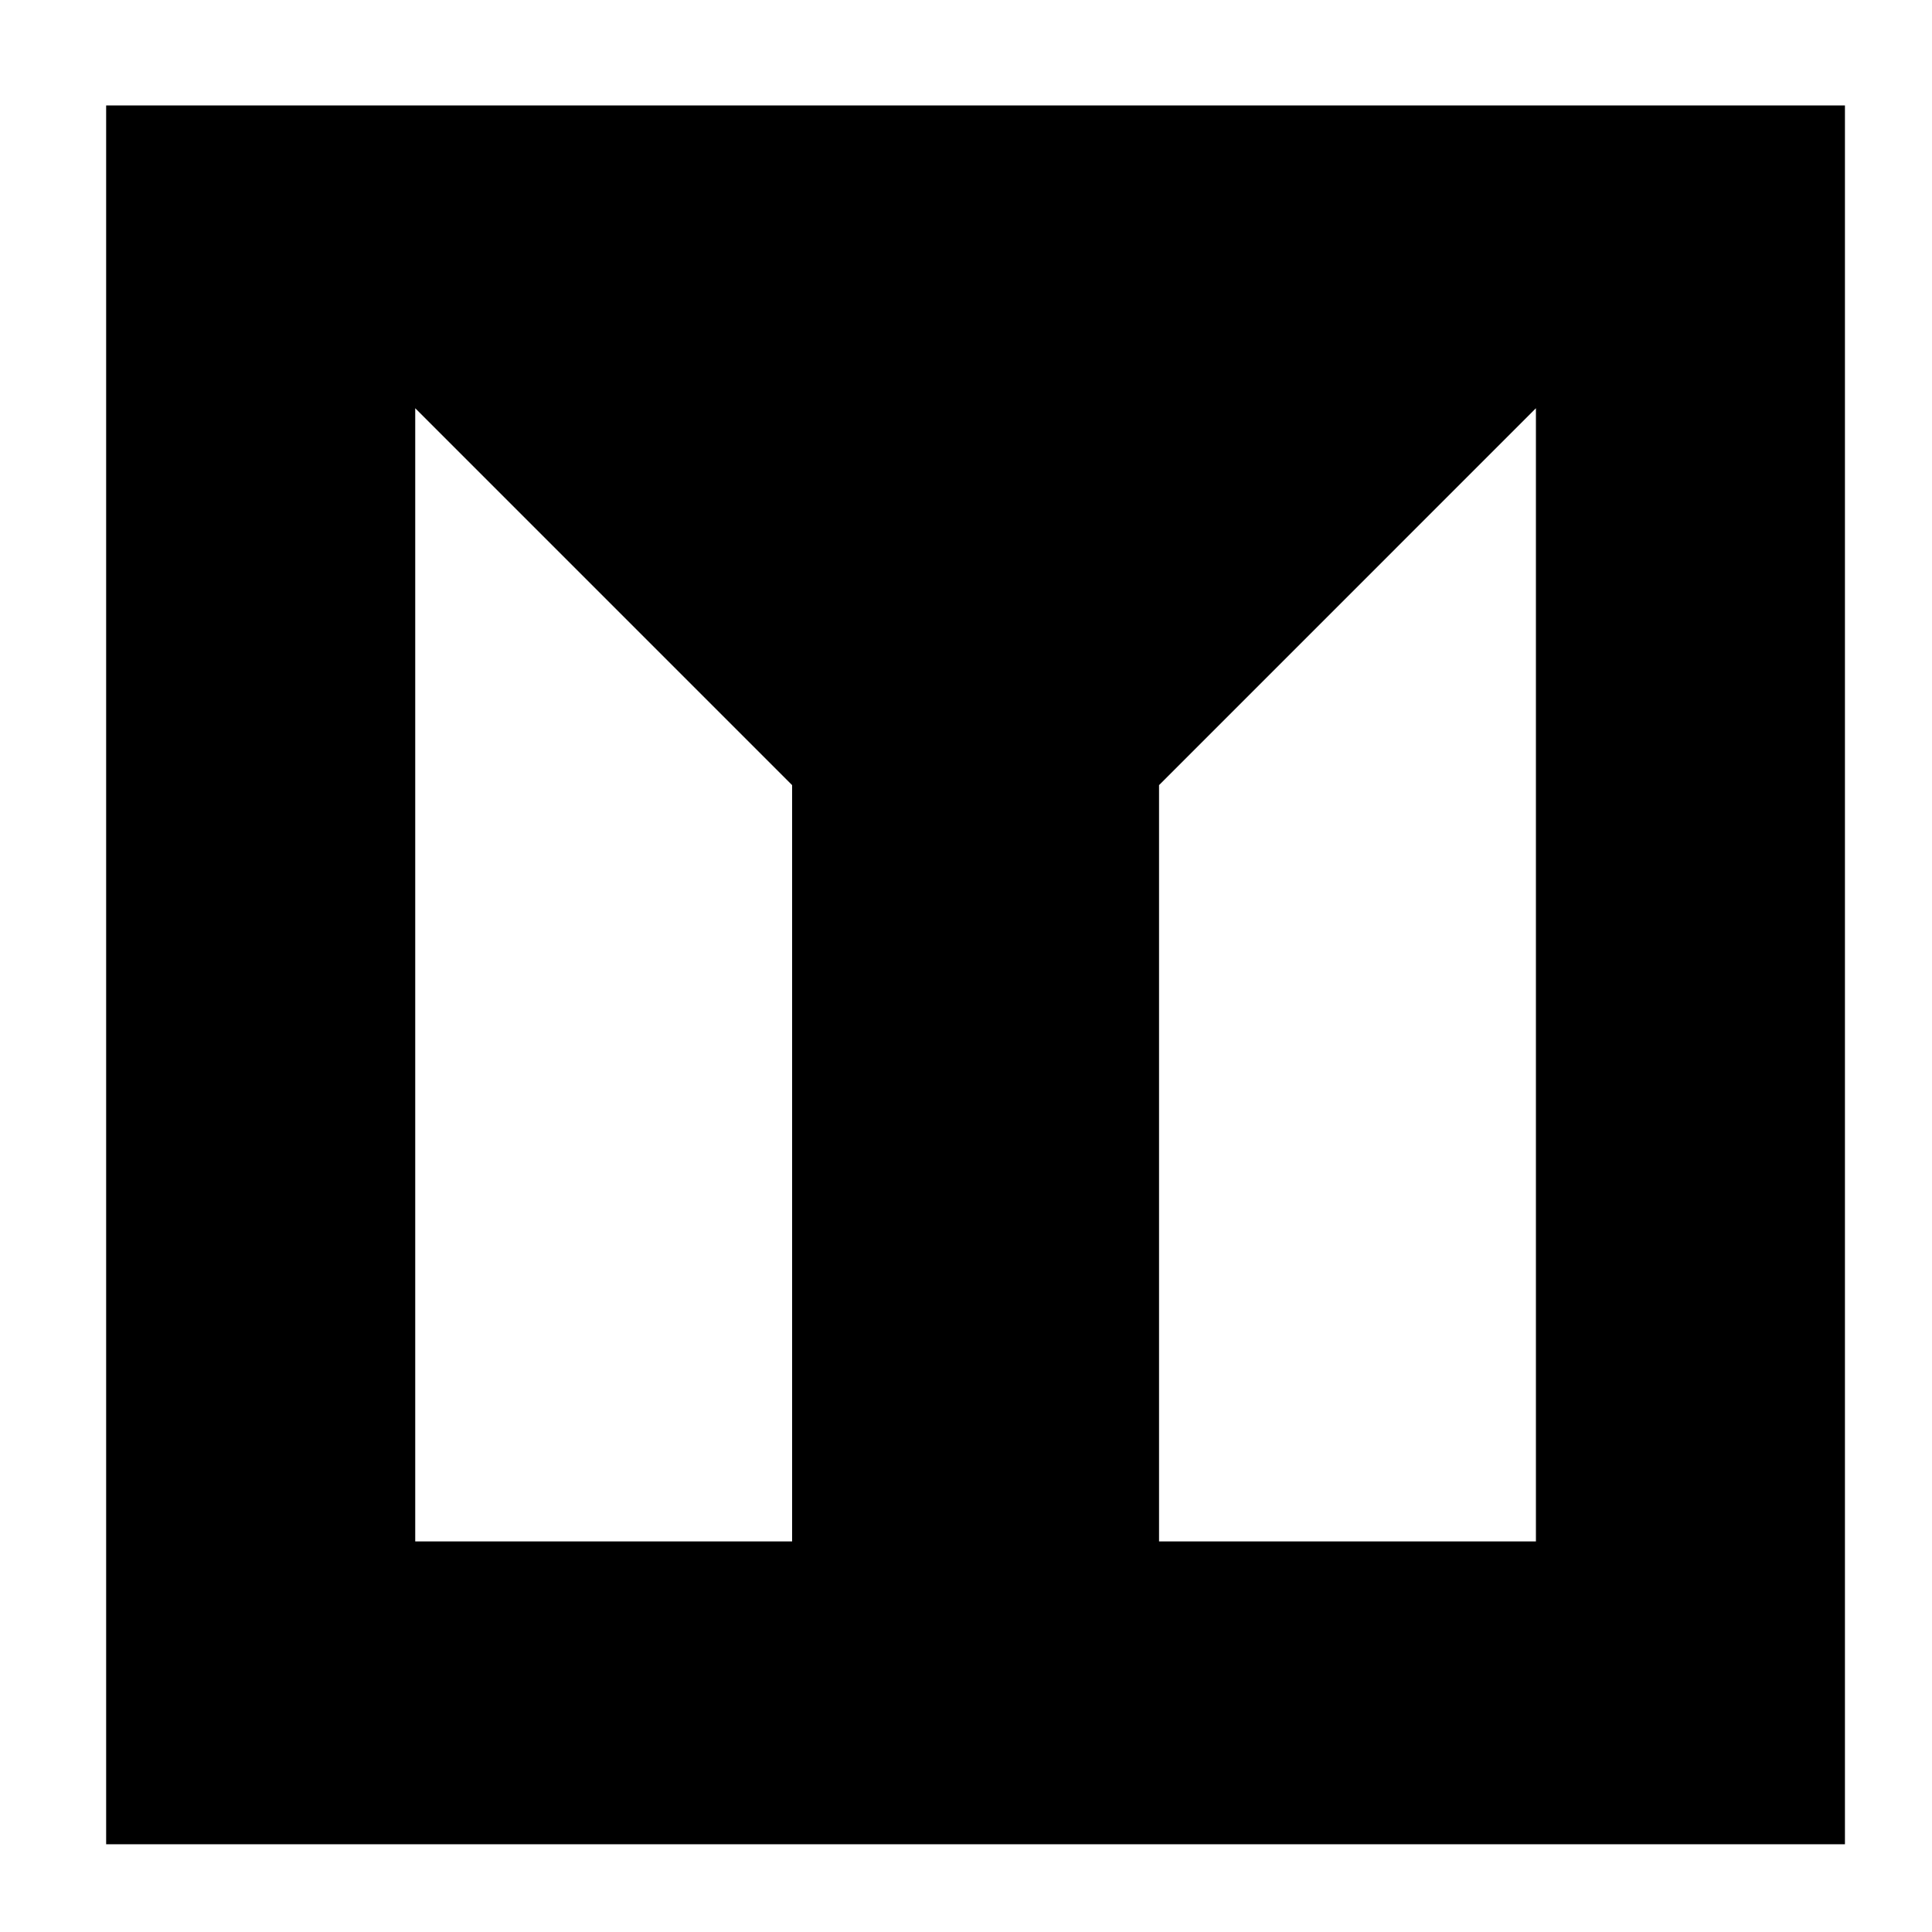<svg width="100" height="100" viewBox="0 0 100 100" fill="none" xmlns="http://www.w3.org/2000/svg">
<path d="M5.494 95.459H95.494V5.459H5.494V95.459ZM59.992 40.638L79.499 21.13V79.785H59.992V40.638ZM21.492 21.13L40.999 40.638V79.785H21.492V21.13Z" fill="black"/>
</svg>
